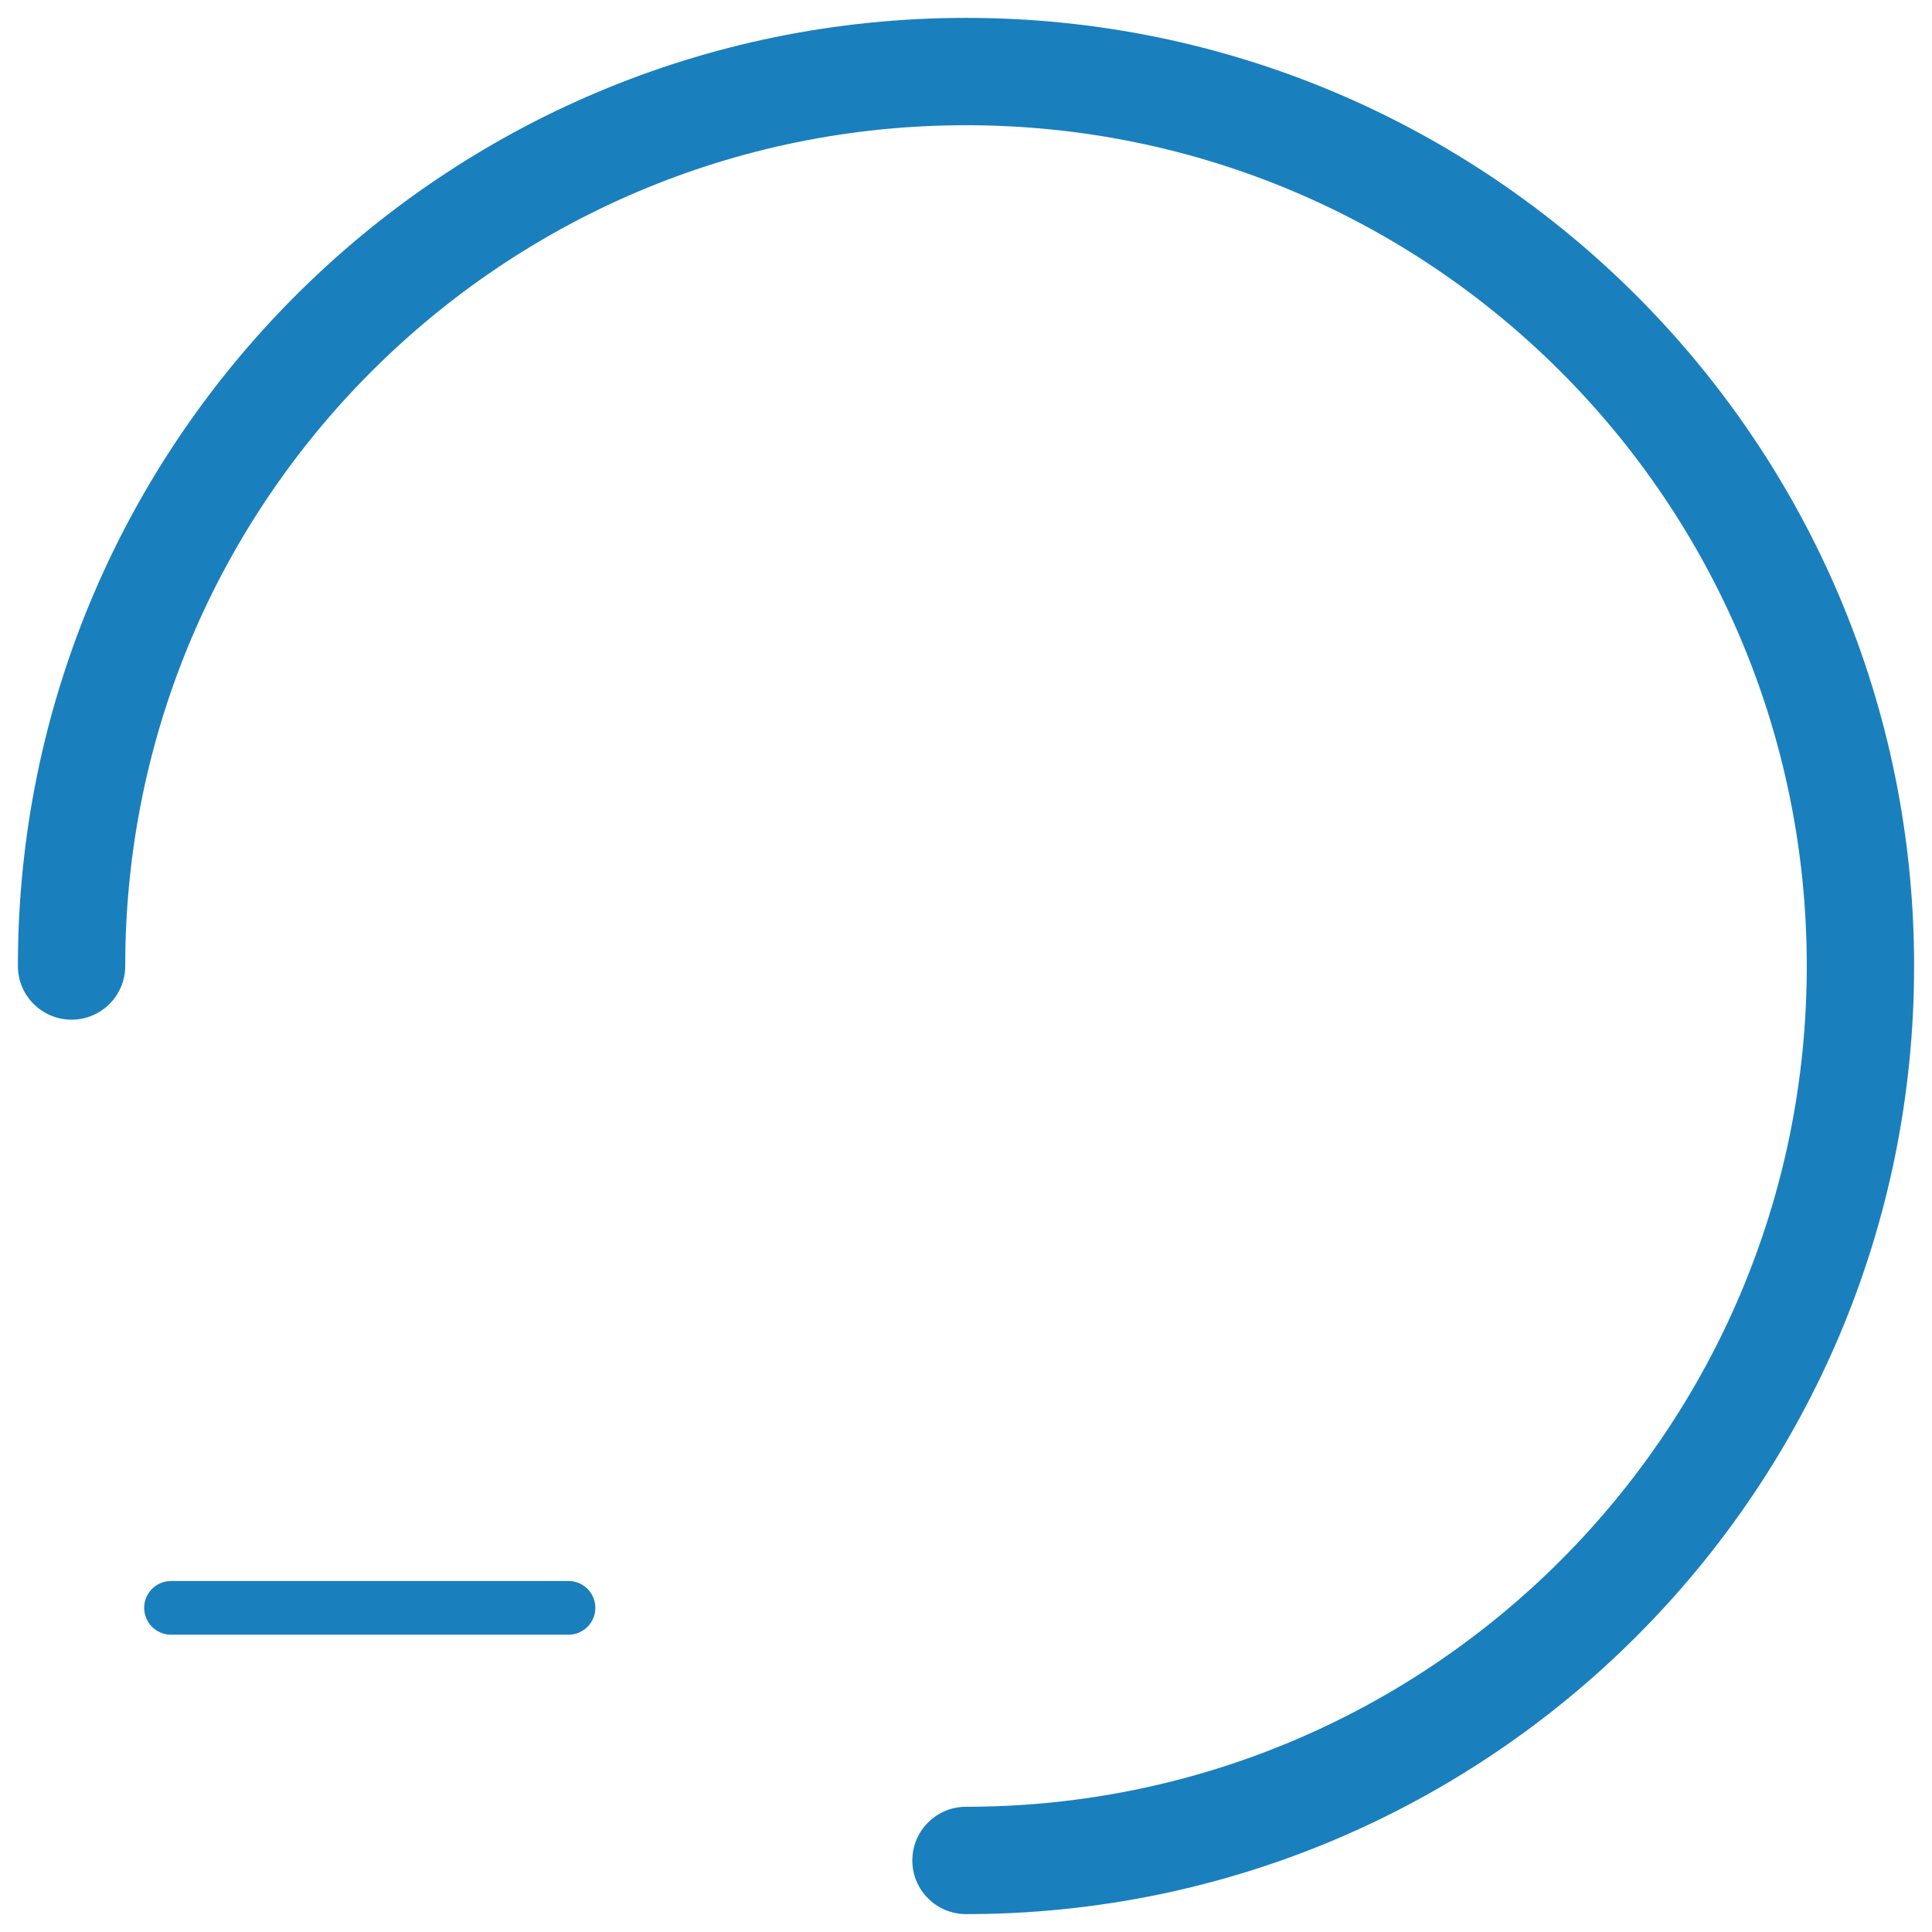 <svg width="54" height="54" viewBox="0 0 54 54" fill="none" xmlns="http://www.w3.org/2000/svg" xmlns:xlink="http://www.w3.org/1999/xlink">
<line x1="4.78" y1="44.94" x2="15.89" y2="44.94" stroke="#1A7FBD" stroke-width="1.5" stroke-miterlimit="3.999" stroke-linecap="round" stroke-linejoin="round"/>
<path d="M27,50.5C26.172,50.5 25.5,51.172 25.5,52C25.5,52.828 26.172,53.5 27,53.5L27,50.5ZM0.5,27C0.5,27.828 1.172,28.5 2,28.5C2.828,28.5 3.5,27.828 3.5,27L0.5,27ZM27,53.5C41.635,53.5 53.5,41.635 53.5,27L50.5,27C50.5,39.979 39.979,50.5 27,50.5L27,53.5ZM53.5,27C53.5,12.365 41.635,0.5 27,0.5L27,3.5C39.979,3.5 50.5,14.021 50.5,27L53.5,27ZM27,0.5C12.365,0.5 0.5,12.365 0.5,27L3.5,27C3.5,14.021 14.021,3.5 27,3.5L27,0.5Z" fill="#1A7FBD"/>
</svg>
